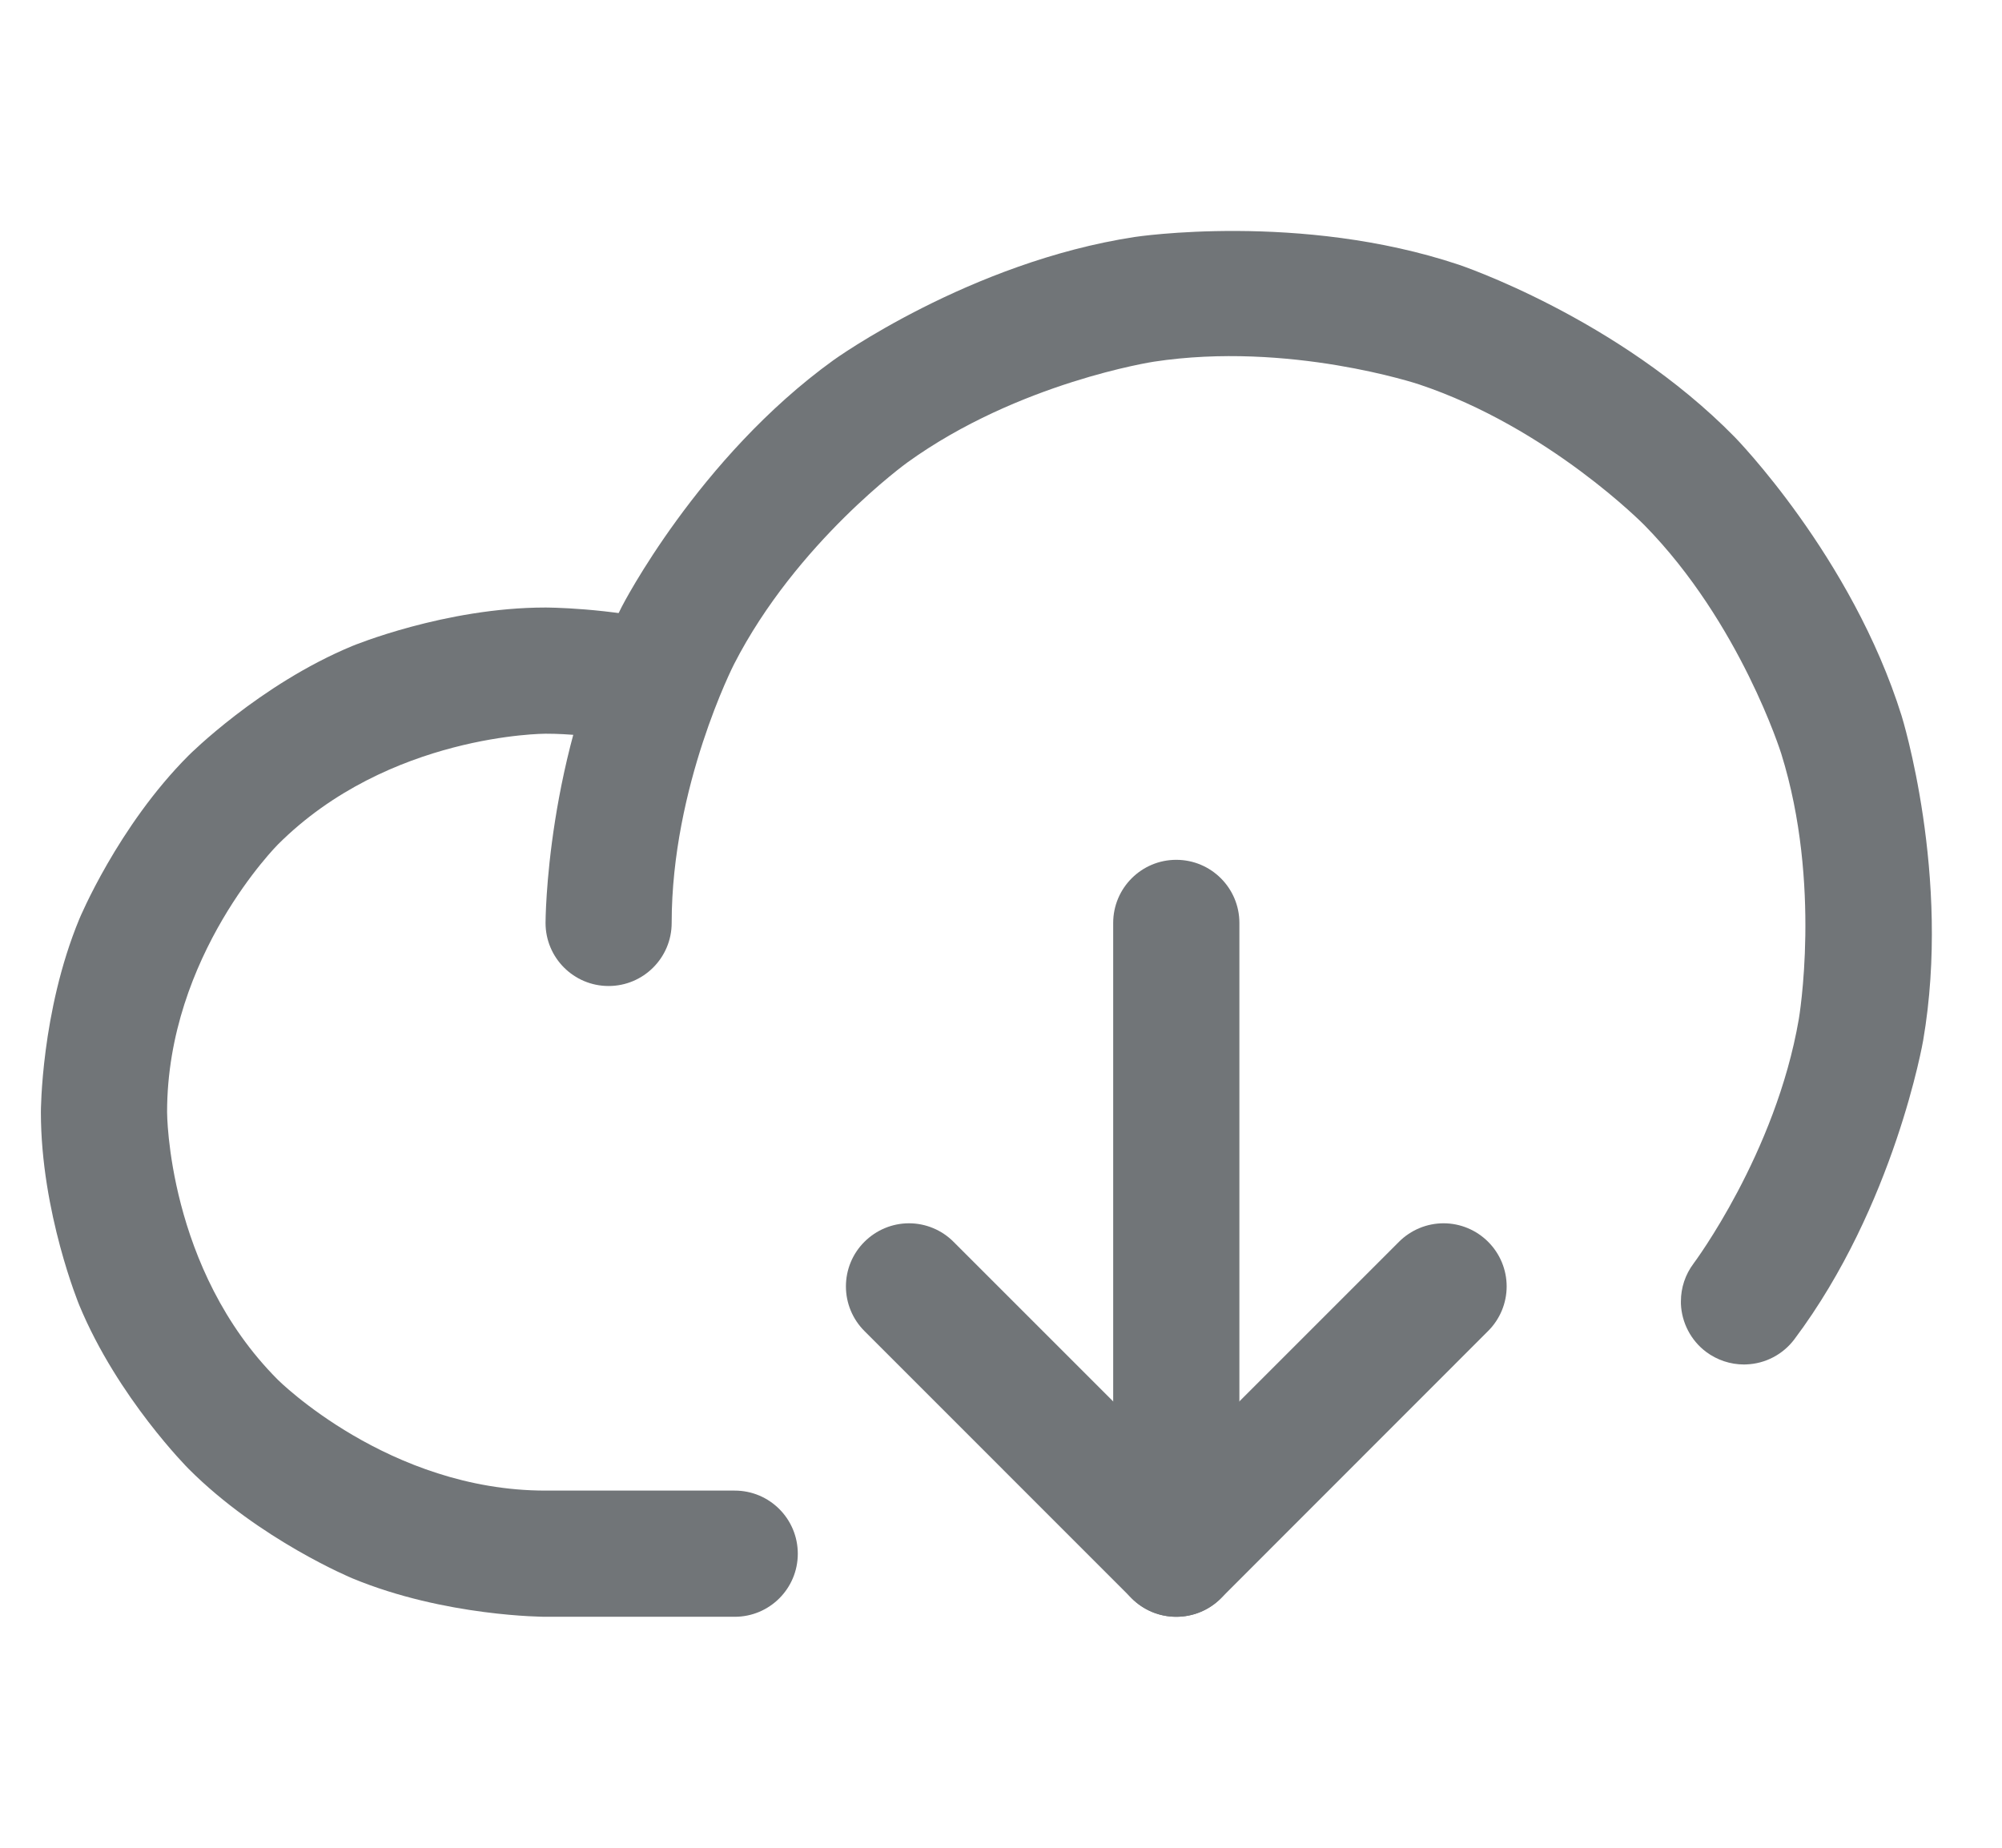 <svg width="26" height="24" viewBox="0 0 26 24" fill="none" xmlns="http://www.w3.org/2000/svg">
<path d="M19.326 17.288C19.48 17.135 19.567 16.926 19.567 16.709C19.567 16.491 19.48 16.283 19.327 16.13C19.173 15.976 18.965 15.889 18.748 15.889C18.53 15.889 18.322 15.976 18.168 16.13L15.276 19.022L12.384 16.13C12.231 15.976 12.022 15.889 11.805 15.889C11.588 15.889 11.38 15.976 11.226 16.13C11.072 16.283 10.986 16.491 10.986 16.709C10.986 16.926 11.072 17.134 11.226 17.288L14.697 20.76C15.017 21.08 15.536 21.08 15.856 20.76L19.326 17.288Z" fill="#717578"/>
<path d="M14.457 11.988V20.181C14.457 20.633 14.824 21 15.276 21C15.729 21 16.096 20.633 16.096 20.181V11.988C16.096 11.535 15.729 11.168 15.276 11.168C14.824 11.168 14.457 11.535 14.457 11.988Z" fill="#717578"/>
<path d="M8.309 9.679L8.31 9.679C8.375 9.696 8.441 9.704 8.508 9.704C8.657 9.704 8.803 9.663 8.93 9.586C9.116 9.474 9.25 9.293 9.303 9.082C9.319 9.017 9.327 8.951 9.327 8.884C9.327 8.875 9.327 8.865 9.327 8.856C9.314 8.49 9.06 8.178 8.706 8.089L8.705 8.089C7.907 7.891 7.084 7.891 7.084 7.891C5.781 7.891 4.577 8.39 4.577 8.39C3.372 8.889 2.451 9.811 2.451 9.811C1.529 10.733 1.03 11.937 1.03 11.937C0.531 13.142 0.531 14.445 0.531 14.445C0.531 15.749 1.03 16.954 1.03 16.954C1.529 18.158 2.451 19.08 2.451 19.08C3.372 20.002 4.577 20.501 4.577 20.501C5.781 21 7.085 21 7.085 21H9.542C9.995 21 10.361 20.633 10.361 20.181C10.361 19.728 9.995 19.361 9.542 19.361H7.085C5.049 19.361 3.609 17.922 3.609 17.922C2.17 16.482 2.17 14.445 2.17 14.445C2.17 12.409 3.609 10.969 3.609 10.969C5.049 9.53 7.085 9.53 7.085 9.53C7.706 9.529 8.309 9.679 8.309 9.679Z" fill="#717578"/>
<path d="M21.996 16.409C21.995 16.41 21.994 16.412 21.994 16.412C21.887 16.554 21.83 16.726 21.83 16.903C21.83 16.914 21.83 16.924 21.83 16.935C21.84 17.181 21.96 17.411 22.157 17.559C22.299 17.665 22.472 17.723 22.649 17.723C22.66 17.723 22.67 17.723 22.68 17.722C22.927 17.713 23.156 17.592 23.304 17.395C24.607 15.657 24.976 13.515 24.976 13.515C25.344 11.374 24.697 9.3 24.697 9.3C24.049 7.226 22.527 5.675 22.527 5.675C21.006 4.125 18.945 3.438 18.945 3.438C16.884 2.75 14.737 3.078 14.737 3.078C12.589 3.406 10.827 4.676 10.827 4.676C9.064 5.947 8.075 7.881 8.075 7.881C7.085 9.815 7.085 11.988 7.085 11.988C7.085 12.44 7.451 12.807 7.904 12.807C8.356 12.807 8.723 12.44 8.723 11.988C8.723 10.21 9.533 8.627 9.533 8.627C10.343 7.045 11.785 6.006 11.785 6.006C13.227 4.966 14.984 4.698 14.984 4.698C16.741 4.43 18.427 4.992 18.427 4.992C20.113 5.554 21.358 6.823 21.358 6.823C22.603 8.092 23.133 9.789 23.133 9.789C23.663 11.486 23.361 13.238 23.361 13.238C23.06 14.988 21.996 16.409 21.996 16.409Z" fill="#717578"/>
</svg>
